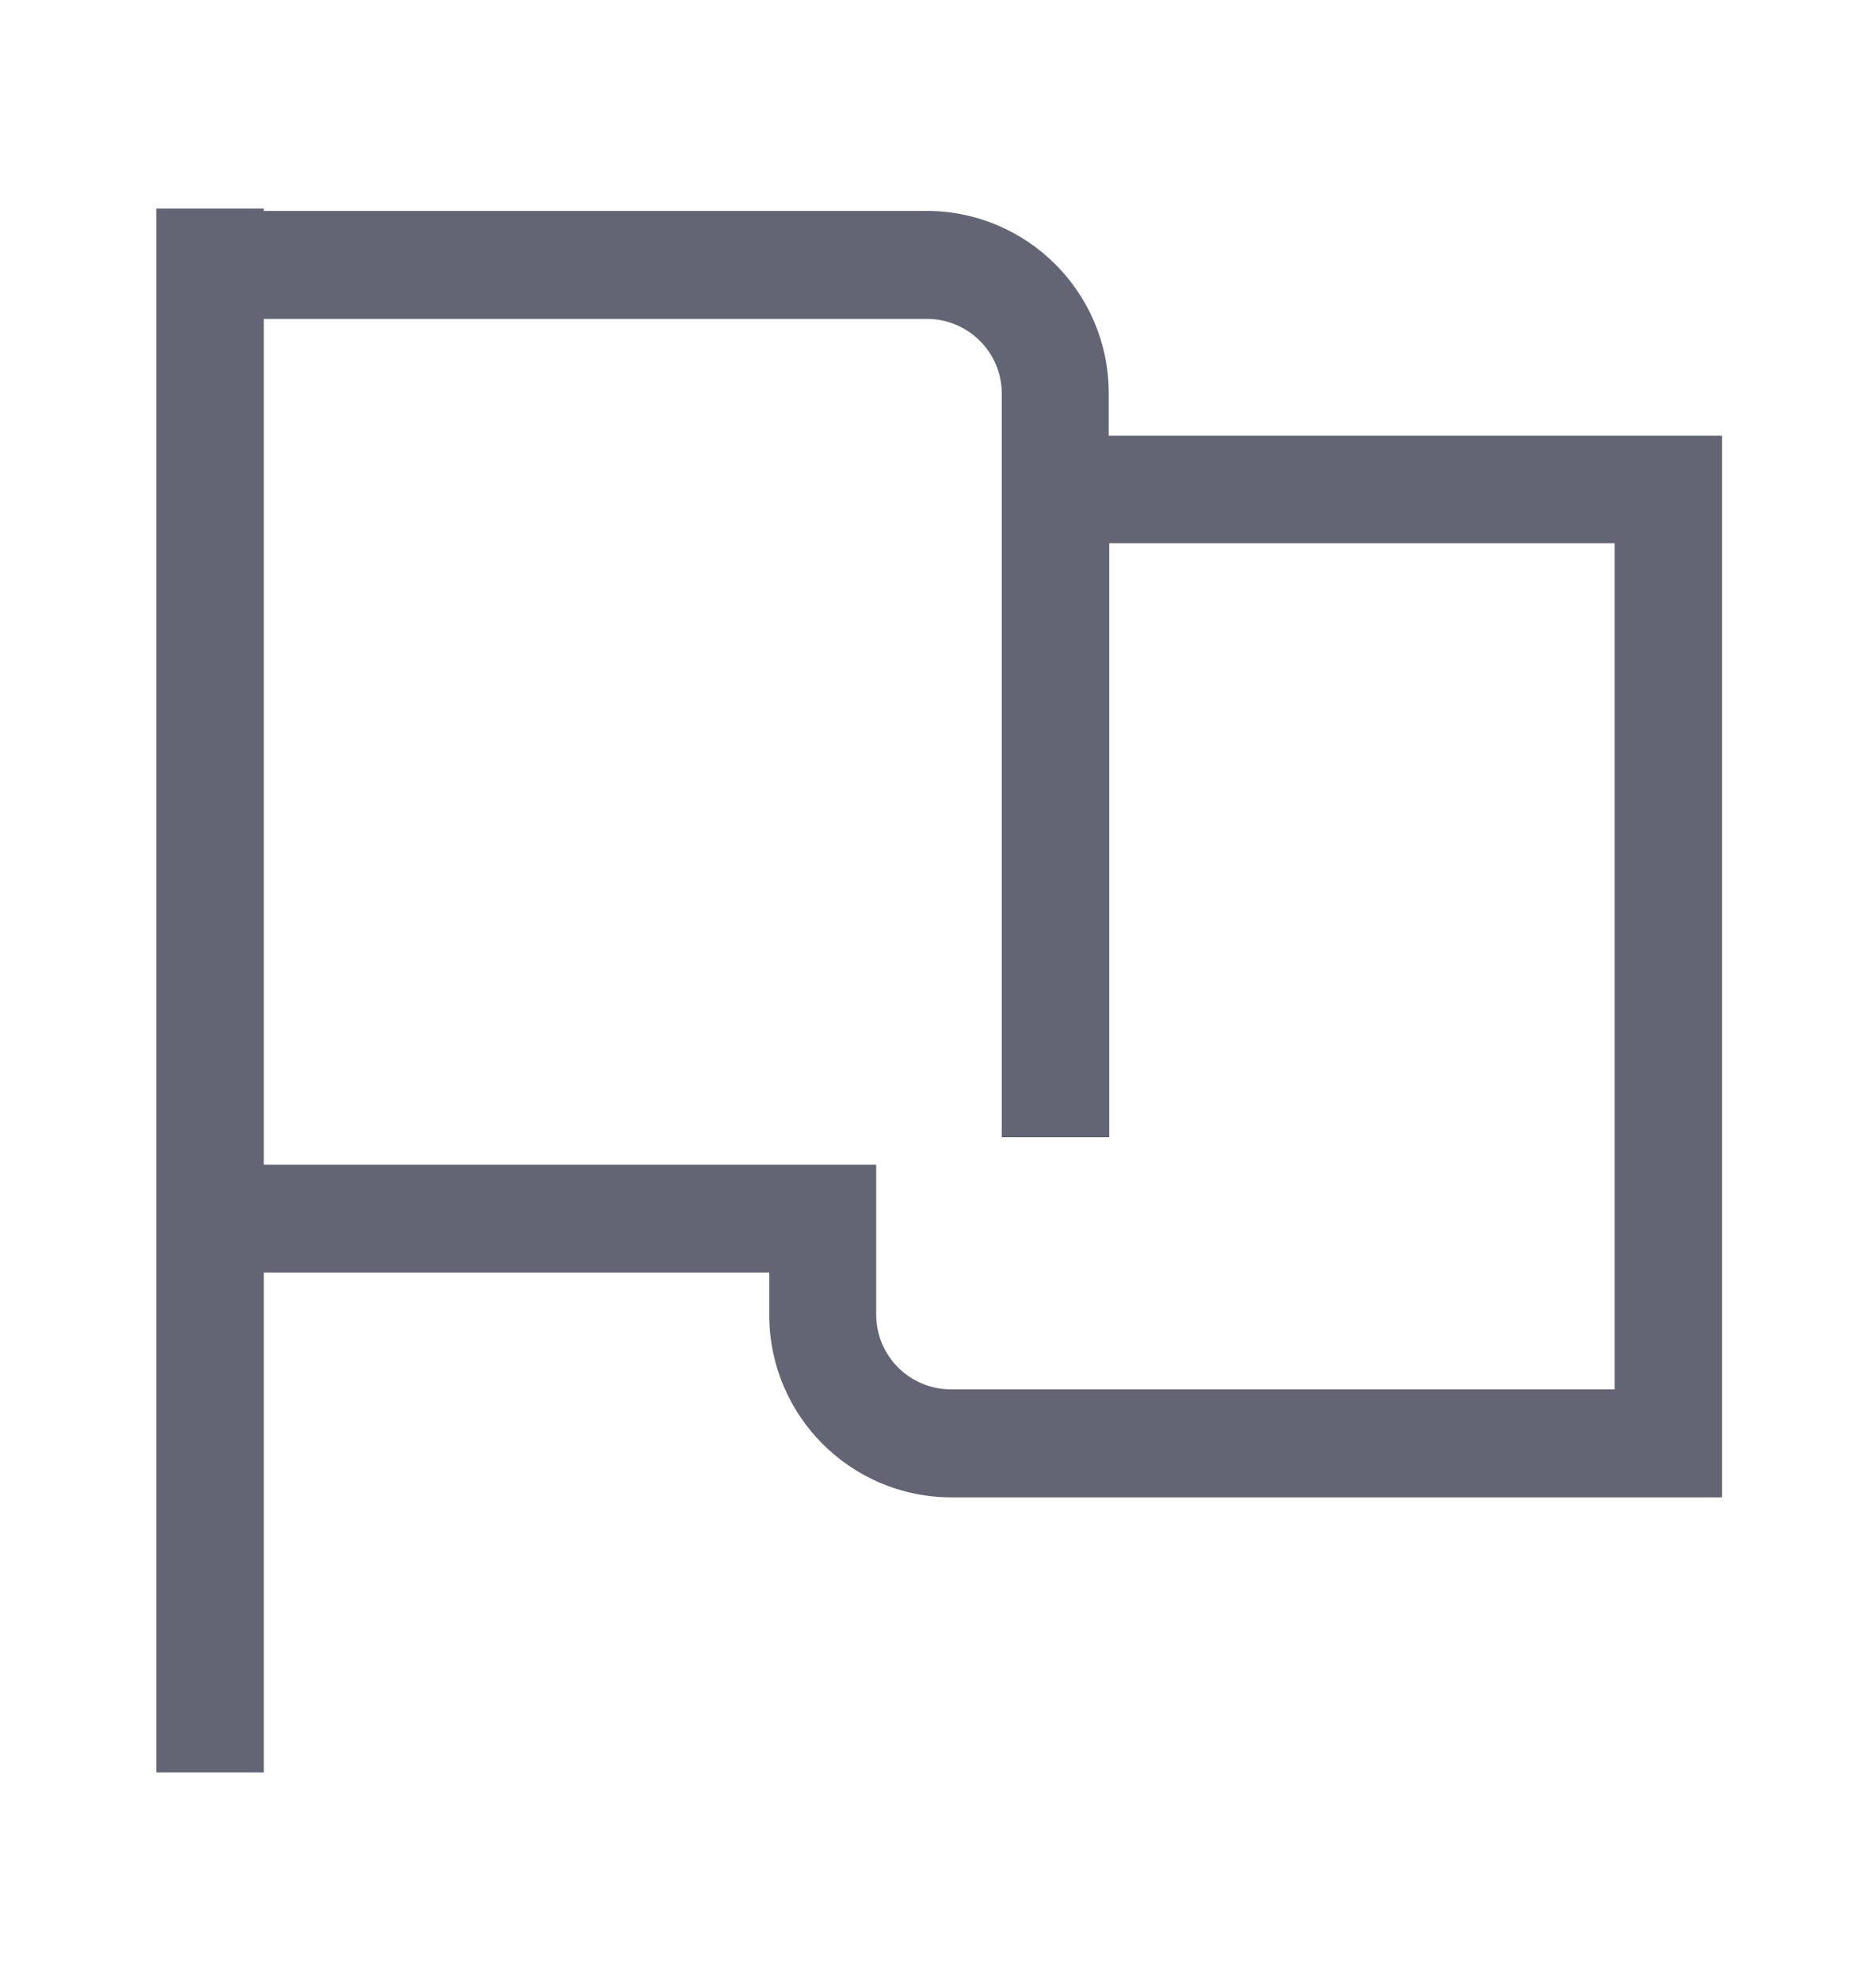 <svg width="18" height="19" viewBox="0 0 18 19" fill="none" xmlns="http://www.w3.org/2000/svg">
<path d="M10.638 4.179V3.771C10.638 2.806 9.855 2.023 8.89 2.023H2.531V2H1.5V17H2.531V12.206H7.381V12.614C7.381 13.579 8.164 14.362 9.129 14.362H16.523V4.179H10.643H10.638ZM15.488 13.326H9.124C8.731 13.326 8.407 13.008 8.407 12.609V11.171H2.531V3.059H8.895C9.288 3.059 9.612 3.378 9.612 3.776V3.879V10.908H10.643V5.21H15.492V13.326H15.488Z" fill="#636574"/>
</svg>
